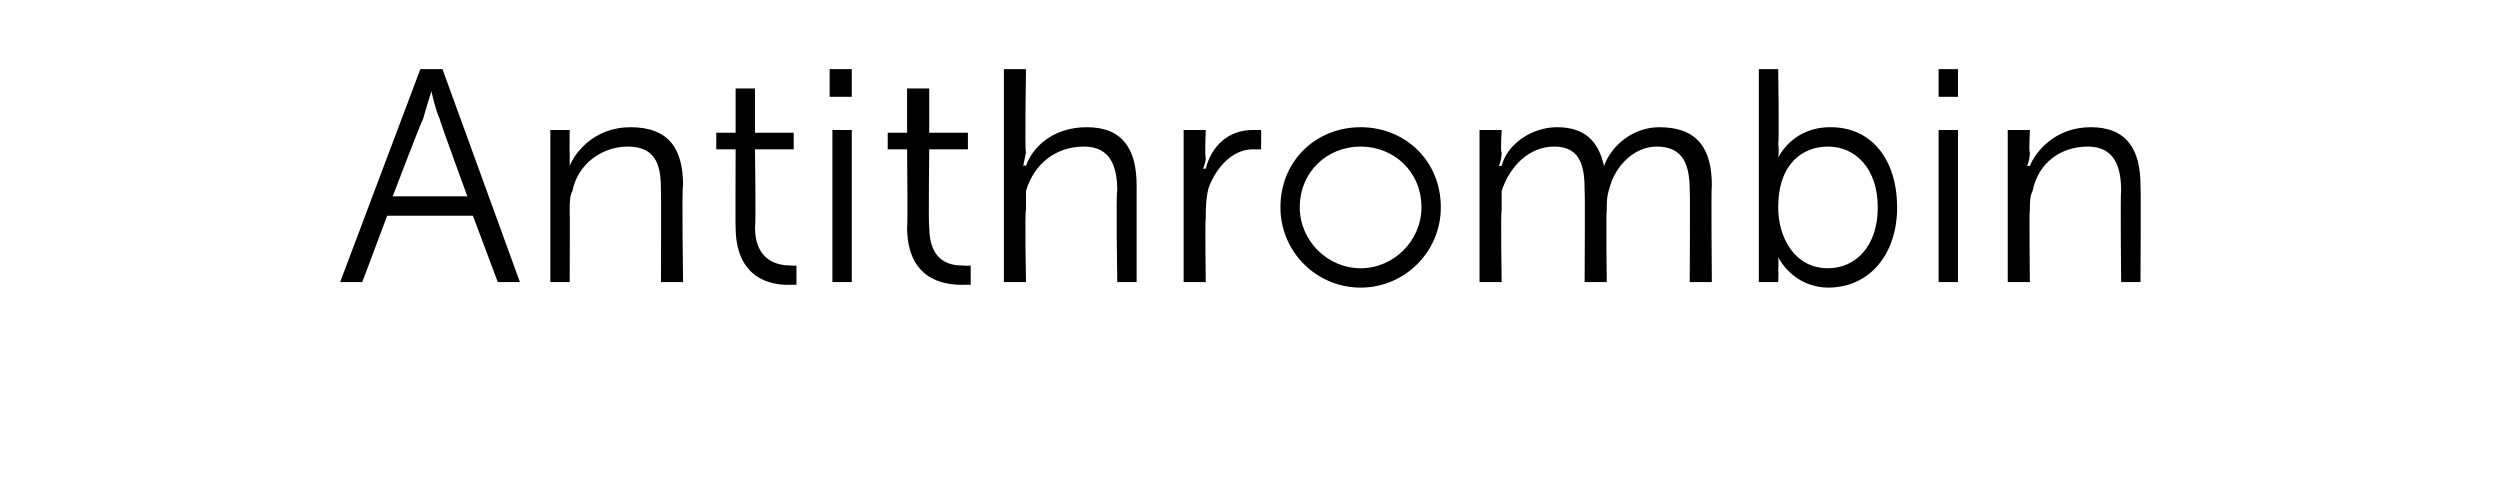 <?xml version="1.0" standalone="no"?><!DOCTYPE svg PUBLIC "-//W3C//DTD SVG 1.1//EN" "http://www.w3.org/Graphics/SVG/1.1/DTD/svg11.dtd"><svg xmlns="http://www.w3.org/2000/svg" version="1.1" width="90.4px" height="17.8px" viewBox="0 -2 90.4 17.8" style="top:-2px">  <desc>Antithrombin</desc>  <defs/>  <g id="Polygon77074">    <path d="M 17.1 5.8 L 14 5.8 L 13.1 8.2 L 12.3 8.2 L 15.2 0.5 L 16 0.5 L 18.8 8.2 L 18 8.2 L 17.1 5.8 Z M 15.6 1.3 C 15.6 1.3 15.39 1.96 15.3 2.3 C 15.26 2.32 14.2 5.1 14.2 5.1 L 16.9 5.1 C 16.9 5.1 15.88 2.32 15.9 2.3 C 15.74 1.96 15.6 1.3 15.6 1.3 L 15.6 1.3 Z M 19.9 2.7 L 20.6 2.7 C 20.6 2.7 20.59 3.54 20.6 3.5 C 20.6 3.8 20.6 4 20.6 4 C 20.6 4 20.6 4 20.6 4 C 20.8 3.5 21.5 2.6 22.8 2.6 C 24.2 2.6 24.7 3.4 24.7 4.7 C 24.65 4.73 24.7 8.2 24.7 8.2 L 23.9 8.2 C 23.9 8.2 23.91 4.93 23.9 4.9 C 23.9 4.1 23.8 3.3 22.7 3.3 C 21.8 3.3 20.9 3.9 20.7 4.9 C 20.6 5.1 20.6 5.3 20.6 5.6 C 20.61 5.6 20.6 8.2 20.6 8.2 L 19.9 8.2 L 19.9 2.7 Z M 26.6 3.4 L 25.9 3.4 L 25.9 2.8 L 26.6 2.8 L 26.6 1.2 L 27.3 1.2 L 27.3 2.8 L 28.7 2.8 L 28.7 3.4 L 27.3 3.4 C 27.3 3.4 27.34 6.16 27.3 6.2 C 27.3 7.5 28.2 7.6 28.6 7.6 C 28.73 7.62 28.8 7.6 28.8 7.6 L 28.8 8.3 C 28.8 8.3 28.71 8.29 28.5 8.3 C 27.9 8.3 26.6 8.1 26.6 6.2 C 26.59 6.24 26.6 3.4 26.6 3.4 Z M 30 0.5 L 30.8 0.5 L 30.8 1.5 L 30 1.5 L 30 0.5 Z M 30.1 2.7 L 30.8 2.7 L 30.8 8.2 L 30.1 8.2 L 30.1 2.7 Z M 32.8 3.4 L 32.1 3.4 L 32.1 2.8 L 32.8 2.8 L 32.8 1.2 L 33.6 1.2 L 33.6 2.8 L 35 2.8 L 35 3.4 L 33.6 3.4 C 33.6 3.4 33.57 6.16 33.6 6.2 C 33.6 7.5 34.4 7.6 34.8 7.6 C 34.97 7.62 35.1 7.6 35.1 7.6 L 35.1 8.3 C 35.1 8.3 34.95 8.29 34.8 8.3 C 34.1 8.3 32.8 8.1 32.8 6.2 C 32.83 6.24 32.8 3.4 32.8 3.4 Z M 36.3 0.5 L 37.1 0.5 C 37.1 0.5 37.05 3.51 37.1 3.5 C 37.05 3.76 37 4 37 4 C 37 4 37.05 3.96 37.1 4 C 37.3 3.4 38 2.6 39.3 2.6 C 40.6 2.6 41.1 3.4 41.1 4.7 C 41.1 4.73 41.1 8.2 41.1 8.2 L 40.4 8.2 C 40.4 8.2 40.35 4.93 40.4 4.9 C 40.4 4.1 40.2 3.3 39.2 3.3 C 38.2 3.3 37.4 3.9 37.1 4.9 C 37.1 5.1 37.1 5.3 37.1 5.6 C 37.05 5.6 37.1 8.2 37.1 8.2 L 36.3 8.2 L 36.3 0.5 Z M 42.8 2.7 L 43.6 2.7 C 43.6 2.7 43.56 3.7 43.6 3.7 C 43.6 3.9 43.5 4.1 43.5 4.1 C 43.5 4.1 43.6 4.1 43.6 4.1 C 43.8 3.3 44.4 2.7 45.3 2.7 C 45.5 2.7 45.6 2.7 45.6 2.7 C 45.61 2.7 45.6 3.4 45.6 3.4 C 45.6 3.4 45.48 3.41 45.3 3.4 C 44.6 3.4 44 4 43.7 4.8 C 43.6 5.2 43.6 5.6 43.6 5.9 C 43.57 5.92 43.6 8.2 43.6 8.2 L 42.8 8.2 L 42.8 2.7 Z M 49.2 2.6 C 50.8 2.6 52.1 3.8 52.1 5.5 C 52.1 7.1 50.8 8.4 49.2 8.4 C 47.6 8.4 46.3 7.1 46.3 5.5 C 46.3 3.8 47.6 2.6 49.2 2.6 Z M 49.2 7.7 C 50.4 7.7 51.4 6.7 51.4 5.5 C 51.4 4.2 50.4 3.3 49.2 3.3 C 48 3.3 47 4.2 47 5.5 C 47 6.7 48 7.7 49.2 7.7 Z M 53.5 2.7 L 54.3 2.7 C 54.3 2.7 54.25 3.54 54.3 3.5 C 54.3 3.8 54.2 4 54.2 4 C 54.2 4 54.3 4 54.3 4 C 54.5 3.2 55.4 2.6 56.3 2.6 C 57.3 2.6 57.8 3.1 58 4 C 58 4 58 4 58 4 C 58.3 3.2 59.1 2.6 60 2.6 C 61.4 2.6 61.9 3.4 61.9 4.7 C 61.87 4.73 61.9 8.2 61.9 8.2 L 61.1 8.2 C 61.1 8.2 61.12 4.92 61.1 4.9 C 61.1 4 60.9 3.3 59.9 3.3 C 59.1 3.3 58.4 4 58.2 4.8 C 58.1 5.1 58.1 5.3 58.1 5.6 C 58.07 5.63 58.1 8.2 58.1 8.2 L 57.3 8.2 C 57.3 8.2 57.32 4.92 57.3 4.9 C 57.3 4.1 57.2 3.3 56.2 3.3 C 55.3 3.3 54.6 4 54.3 4.9 C 54.3 5.1 54.3 5.4 54.3 5.6 C 54.26 5.63 54.3 8.2 54.3 8.2 L 53.5 8.2 L 53.5 2.7 Z M 63.6 0.5 L 64.3 0.5 C 64.3 0.5 64.34 3.2 64.3 3.2 C 64.34 3.45 64.3 3.7 64.3 3.7 L 64.3 3.7 C 64.3 3.7 64.8 2.59 66.2 2.6 C 67.7 2.6 68.6 3.8 68.6 5.5 C 68.6 7.2 67.6 8.4 66.1 8.4 C 64.81 8.38 64.3 7.3 64.3 7.3 L 64.3 7.3 C 64.3 7.3 64.32 7.49 64.3 7.8 C 64.32 7.76 64.3 8.2 64.3 8.2 L 63.6 8.2 L 63.6 0.5 Z M 66.1 7.7 C 67.1 7.7 67.9 6.9 67.9 5.5 C 67.9 4.1 67.1 3.3 66.1 3.3 C 65.2 3.3 64.3 3.9 64.3 5.5 C 64.3 6.6 64.9 7.7 66.1 7.7 Z M 70.1 0.5 L 70.8 0.5 L 70.8 1.5 L 70.1 1.5 L 70.1 0.5 Z M 70.1 2.7 L 70.8 2.7 L 70.8 8.2 L 70.1 8.2 L 70.1 2.7 Z M 72.6 2.7 L 73.4 2.7 C 73.4 2.7 73.36 3.54 73.4 3.5 C 73.4 3.8 73.3 4 73.3 4 C 73.3 4 73.4 4 73.4 4 C 73.6 3.5 74.3 2.6 75.6 2.6 C 76.9 2.6 77.4 3.4 77.4 4.7 C 77.42 4.73 77.4 8.2 77.4 8.2 L 76.7 8.2 C 76.7 8.2 76.67 4.93 76.7 4.9 C 76.7 4.1 76.5 3.3 75.5 3.3 C 74.5 3.3 73.7 3.9 73.5 4.9 C 73.4 5.1 73.4 5.3 73.4 5.6 C 73.37 5.6 73.4 8.2 73.4 8.2 L 72.6 8.2 L 72.6 2.7 Z " stroke="none" fill="#000"/>  </g></svg>